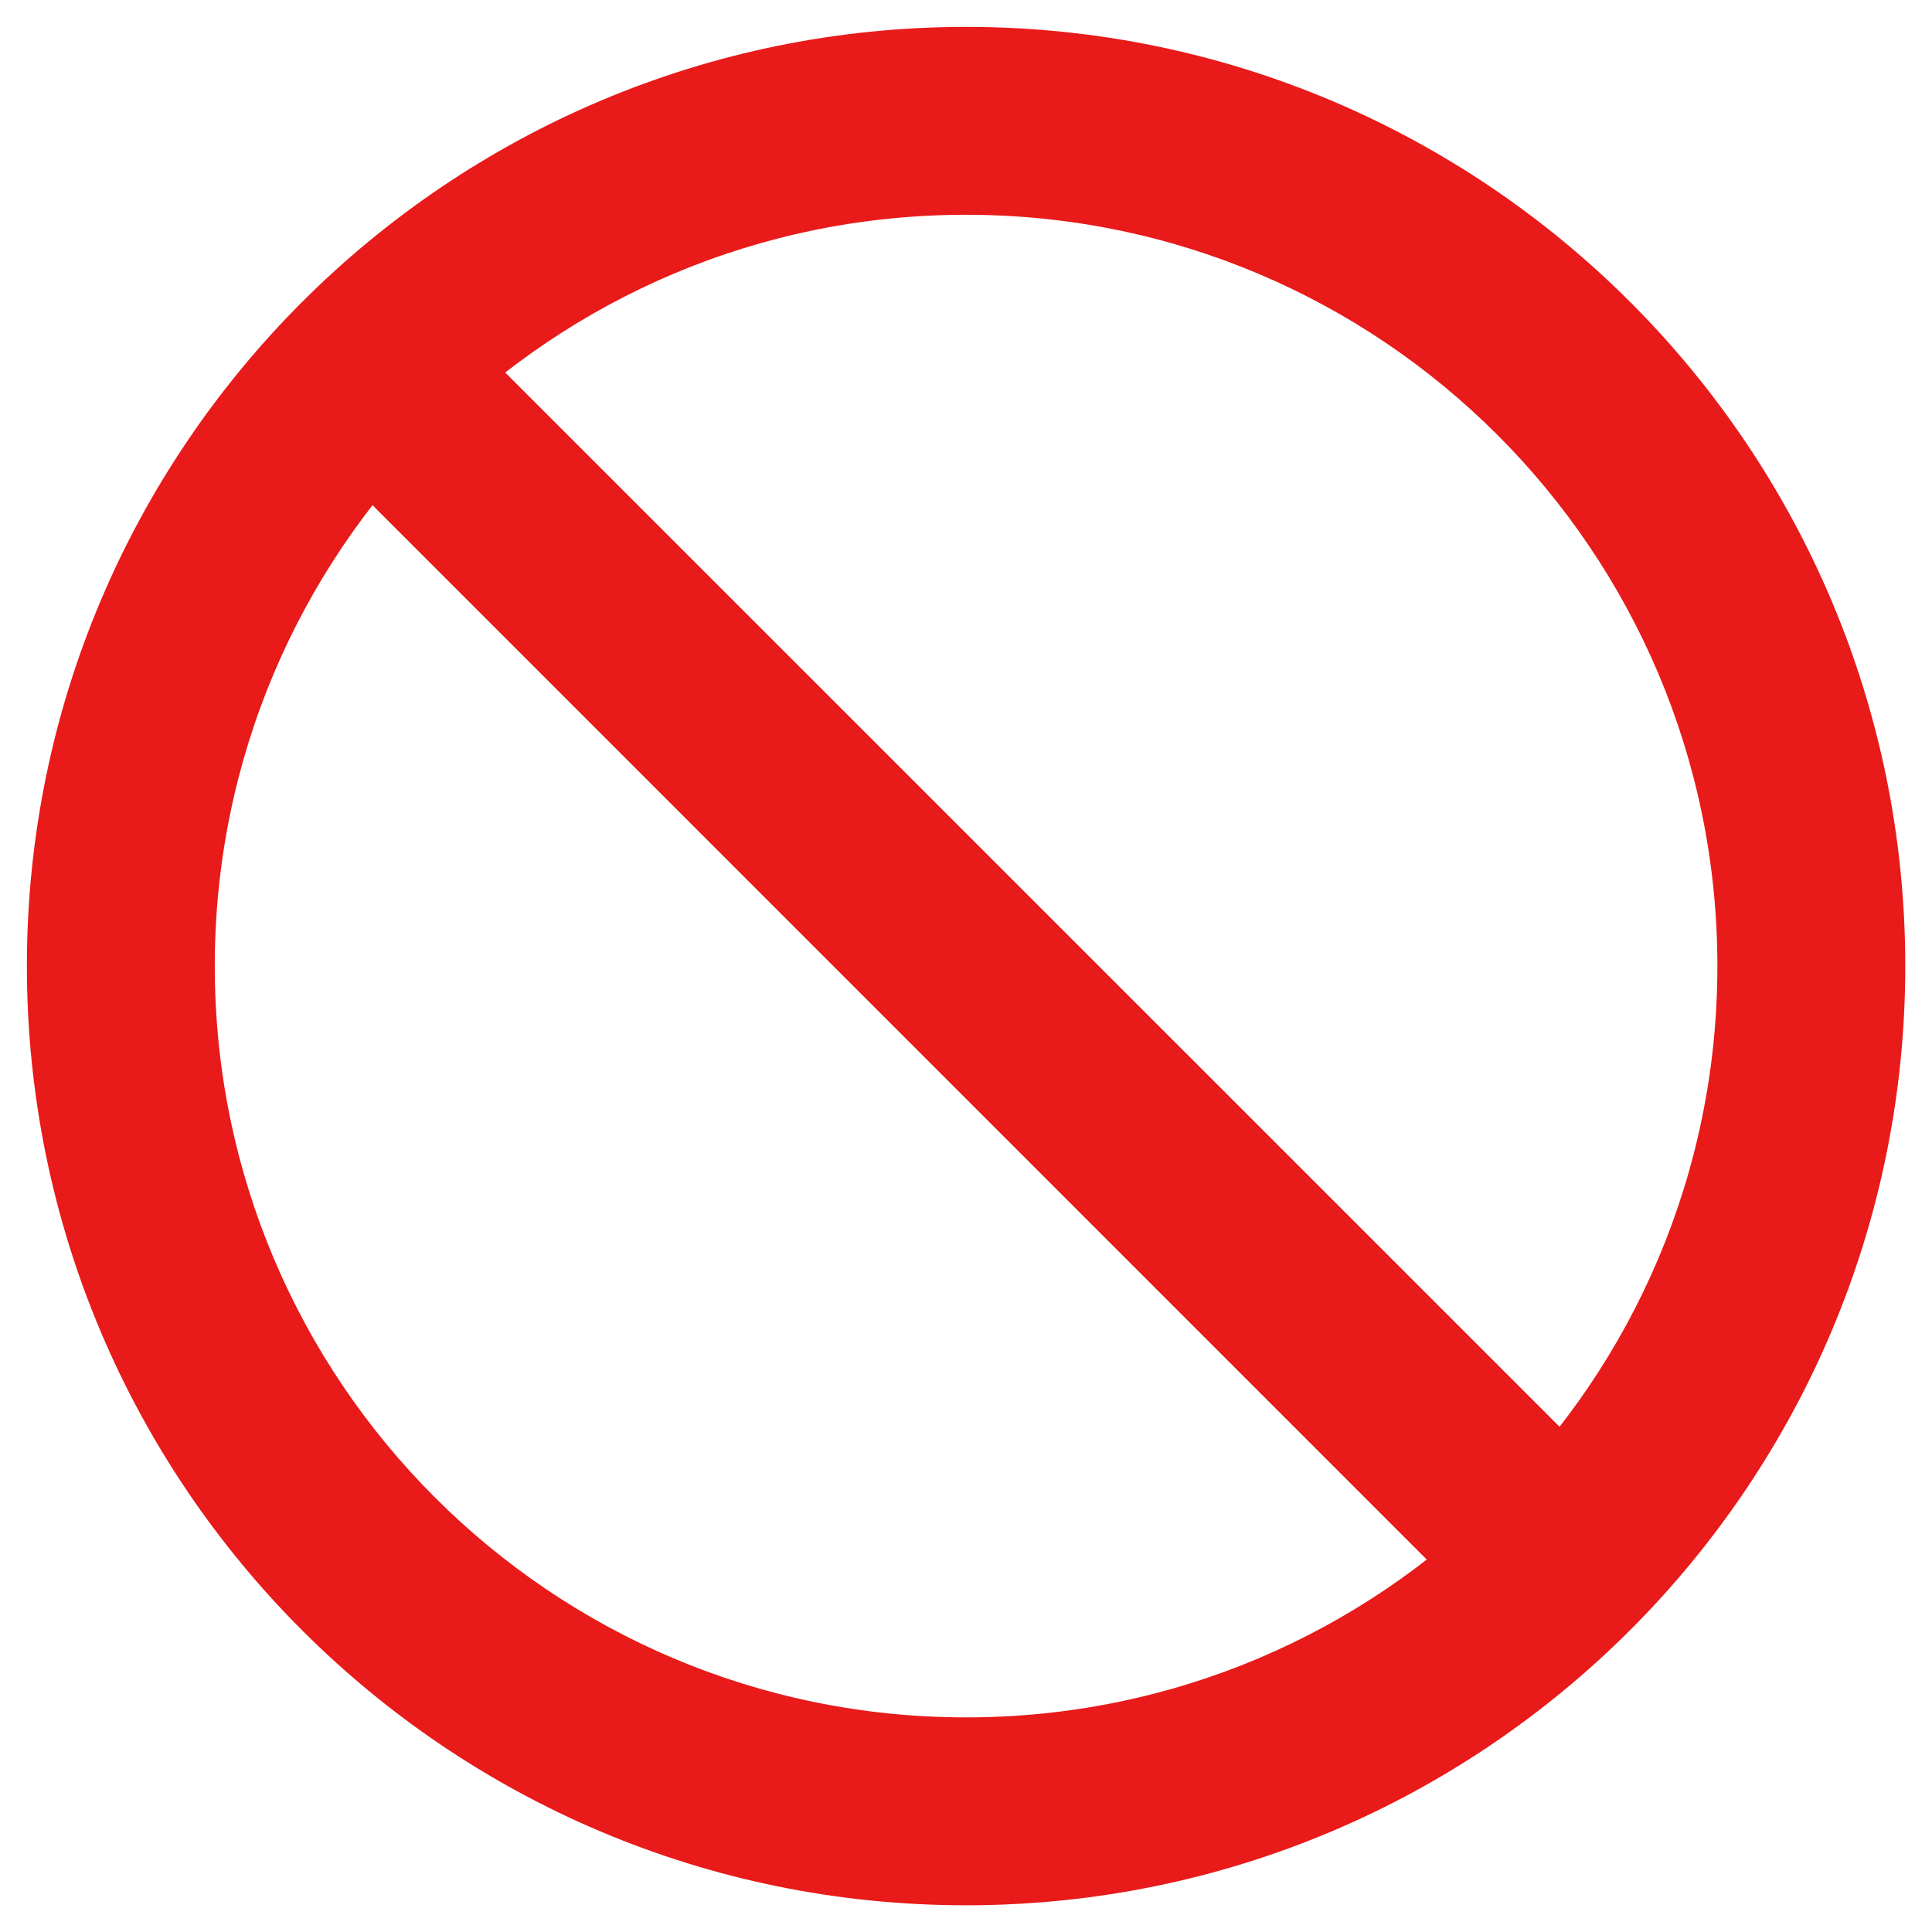 <svg width="12" height="12" viewBox="0 0 12 12" fill="none" xmlns="http://www.w3.org/2000/svg">
<path d="M6 10.667C3.423 10.667 1.334 8.578 1.334 6H0.167C0.167 9.222 2.779 11.834 6 11.834V10.667ZM6 1.334C8.578 1.334 10.667 3.423 10.667 6H11.834C11.834 2.779 9.222 0.167 6 0.167V1.334ZM1.334 6C1.334 4.712 1.855 3.546 2.7 2.7L1.876 1.876C0.821 2.931 0.167 4.39 0.167 6H1.334ZM2.7 2.7C3.546 1.855 4.712 1.334 6 1.334V0.167C4.39 0.167 2.931 0.821 1.876 1.876L2.7 2.7ZM1.876 2.7L9.3 10.125L10.125 9.3L2.7 1.876L1.876 2.7ZM10.667 6C10.667 7.289 10.145 8.455 9.3 9.3L10.125 10.125C11.18 9.07 11.834 7.611 11.834 6H10.667ZM9.3 9.3C8.455 10.145 7.289 10.667 6 10.667V11.834C7.611 11.834 9.07 11.18 10.125 10.125L9.3 9.3Z" fill="#E81A1A"/>
</svg>
